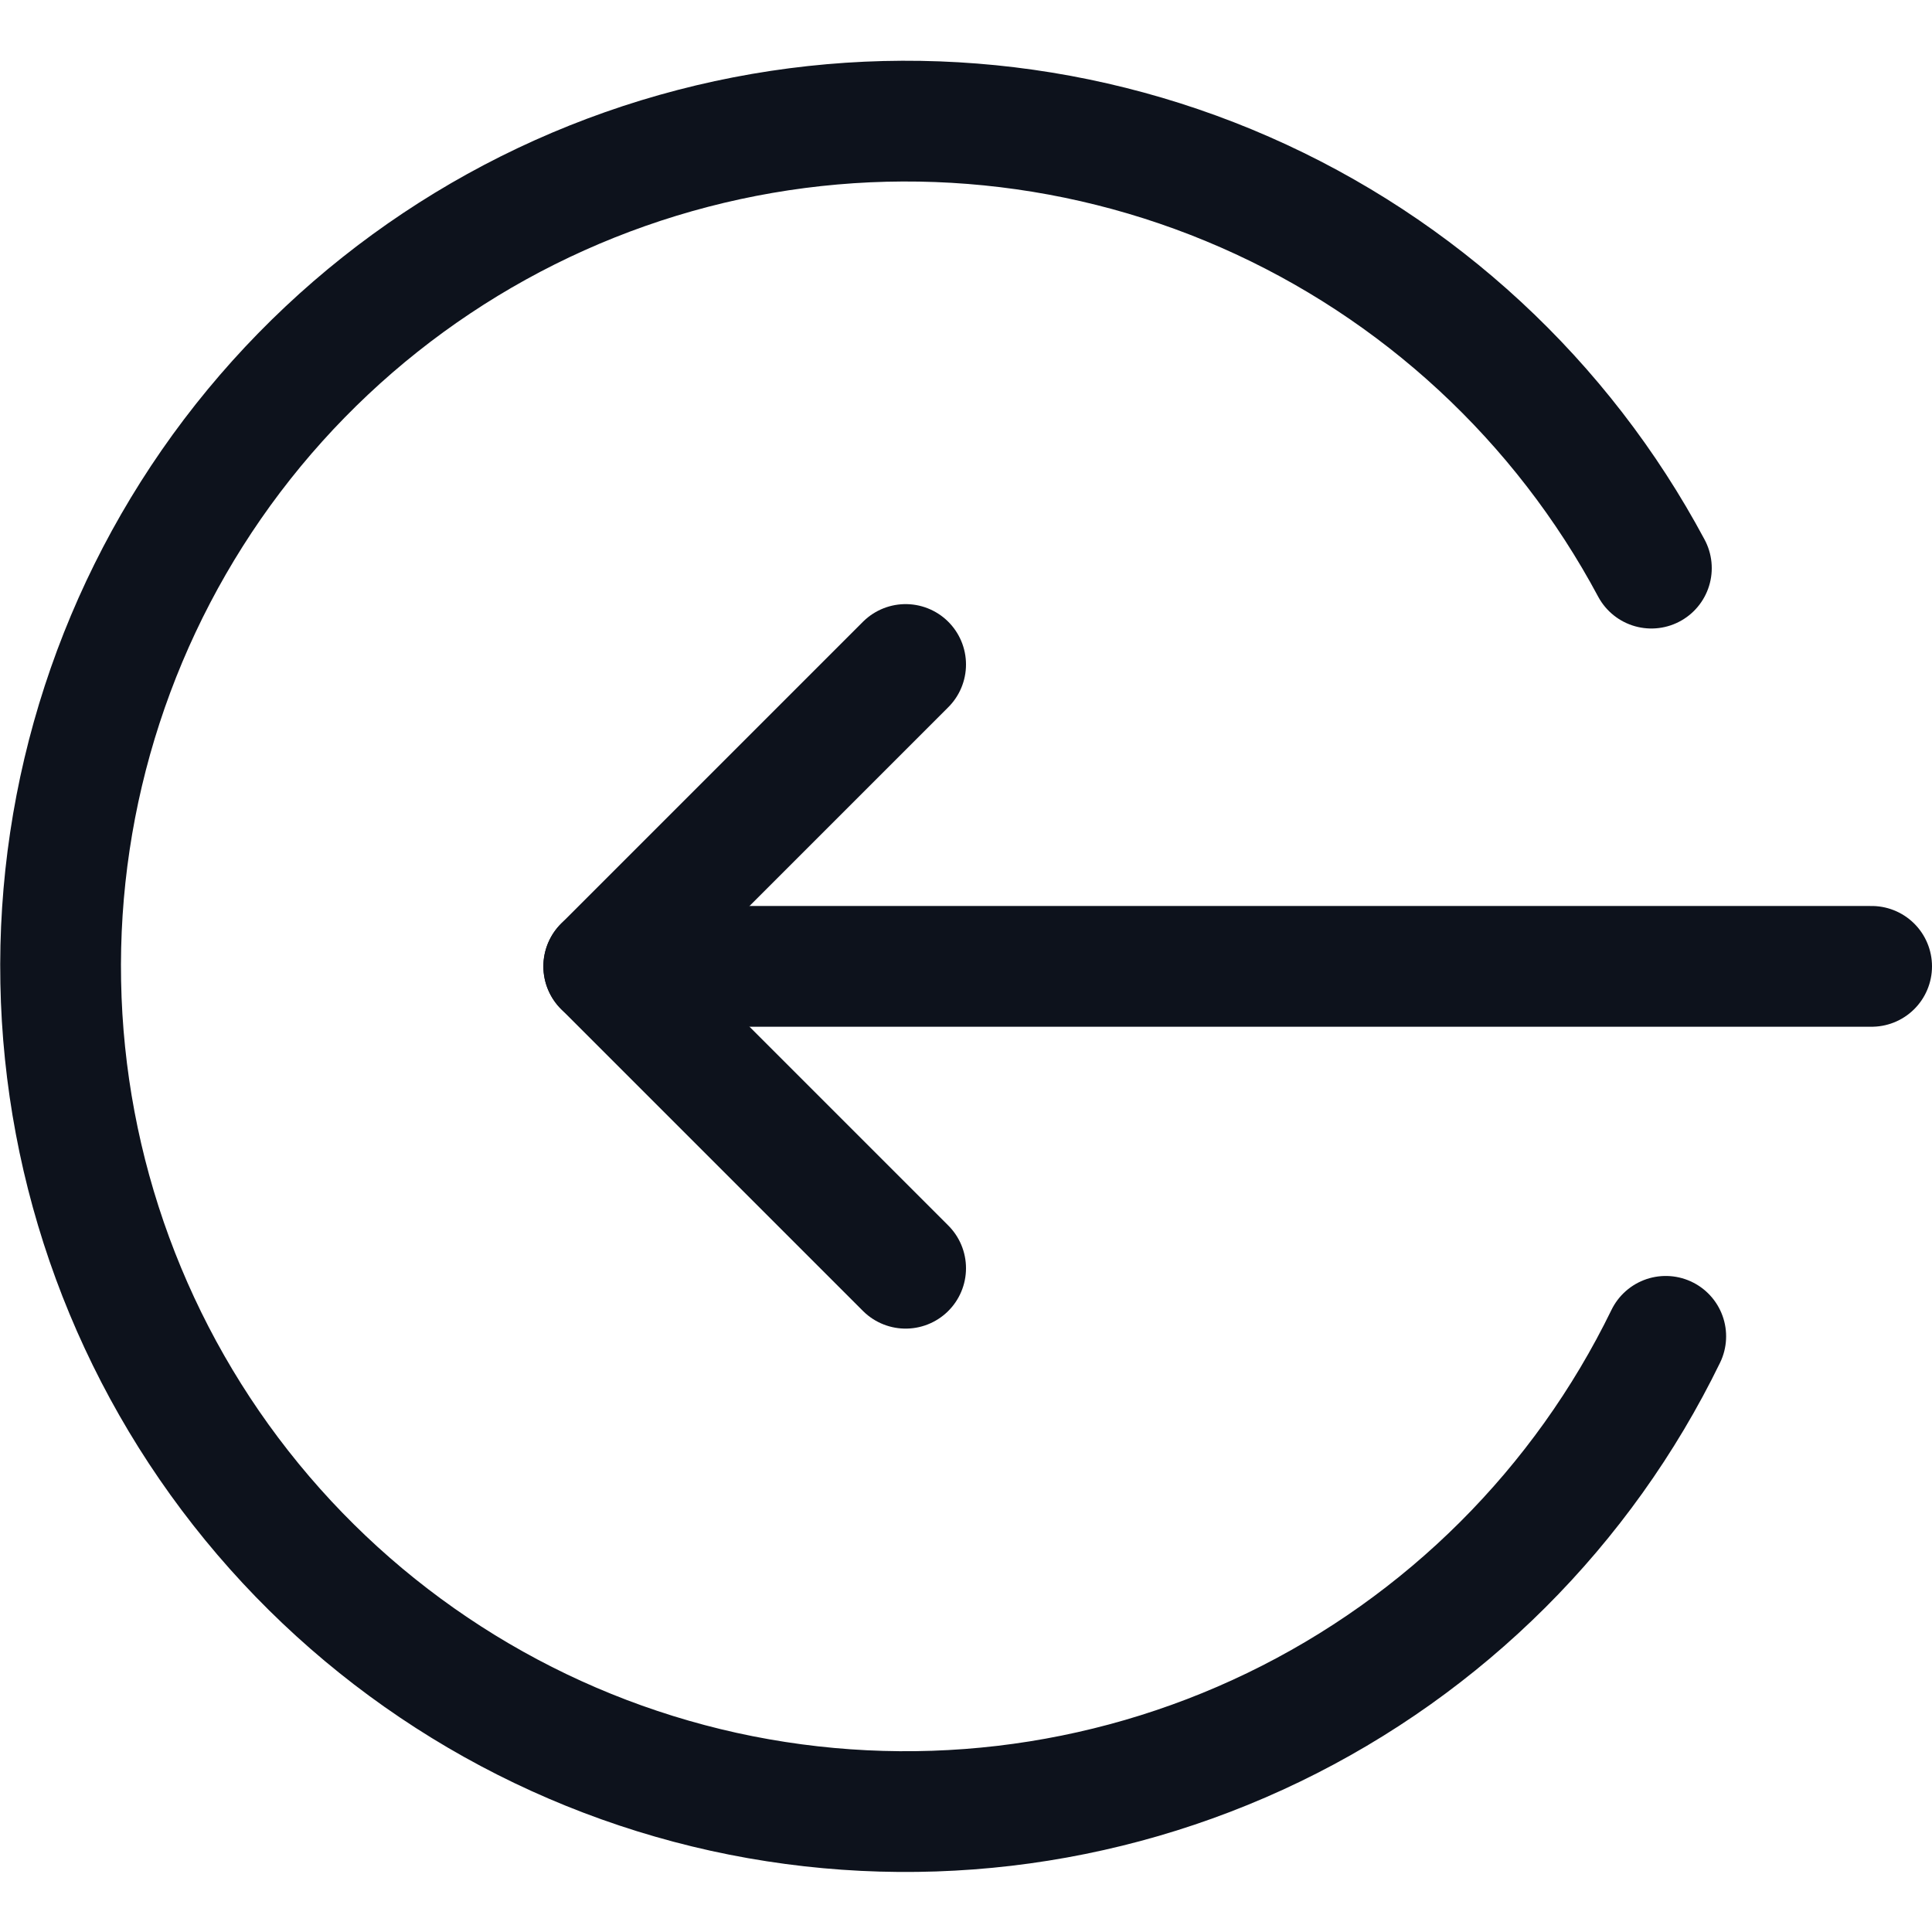 <svg width="16" height="16" viewBox="0 0 16 16" fill="none" xmlns="http://www.w3.org/2000/svg">
<g clip-path="url(#clip0_1_3228)">
<path d="M15.5 8.003H5" stroke="#0D121C" stroke-linecap="round" stroke-linejoin="round"/>
<path d="M7.5 10.503L5 8.003L7.5 5.503" stroke="#0D121C" stroke-linecap="round" stroke-linejoin="round"/>
<path d="M13.795 11.067C13.107 12.48 11.963 13.621 10.548 14.305C9.133 14.989 7.529 15.177 5.993 14.839C4.458 14.5 3.082 13.654 2.086 12.438C1.09 11.222 0.532 9.706 0.503 8.134C0.473 6.563 0.974 5.027 1.923 3.774C2.873 2.521 4.217 1.625 5.738 1.229C7.259 0.833 8.87 0.96 10.31 1.591C11.75 2.222 12.935 3.319 13.676 4.705" stroke="#0D121C" stroke-linecap="round" stroke-linejoin="round"/>
</g>
<defs>
<clipPath id="clip0_1_3228">
<rect width="16" height="16" fill="white"/>
</clipPath>
</defs>
</svg>
